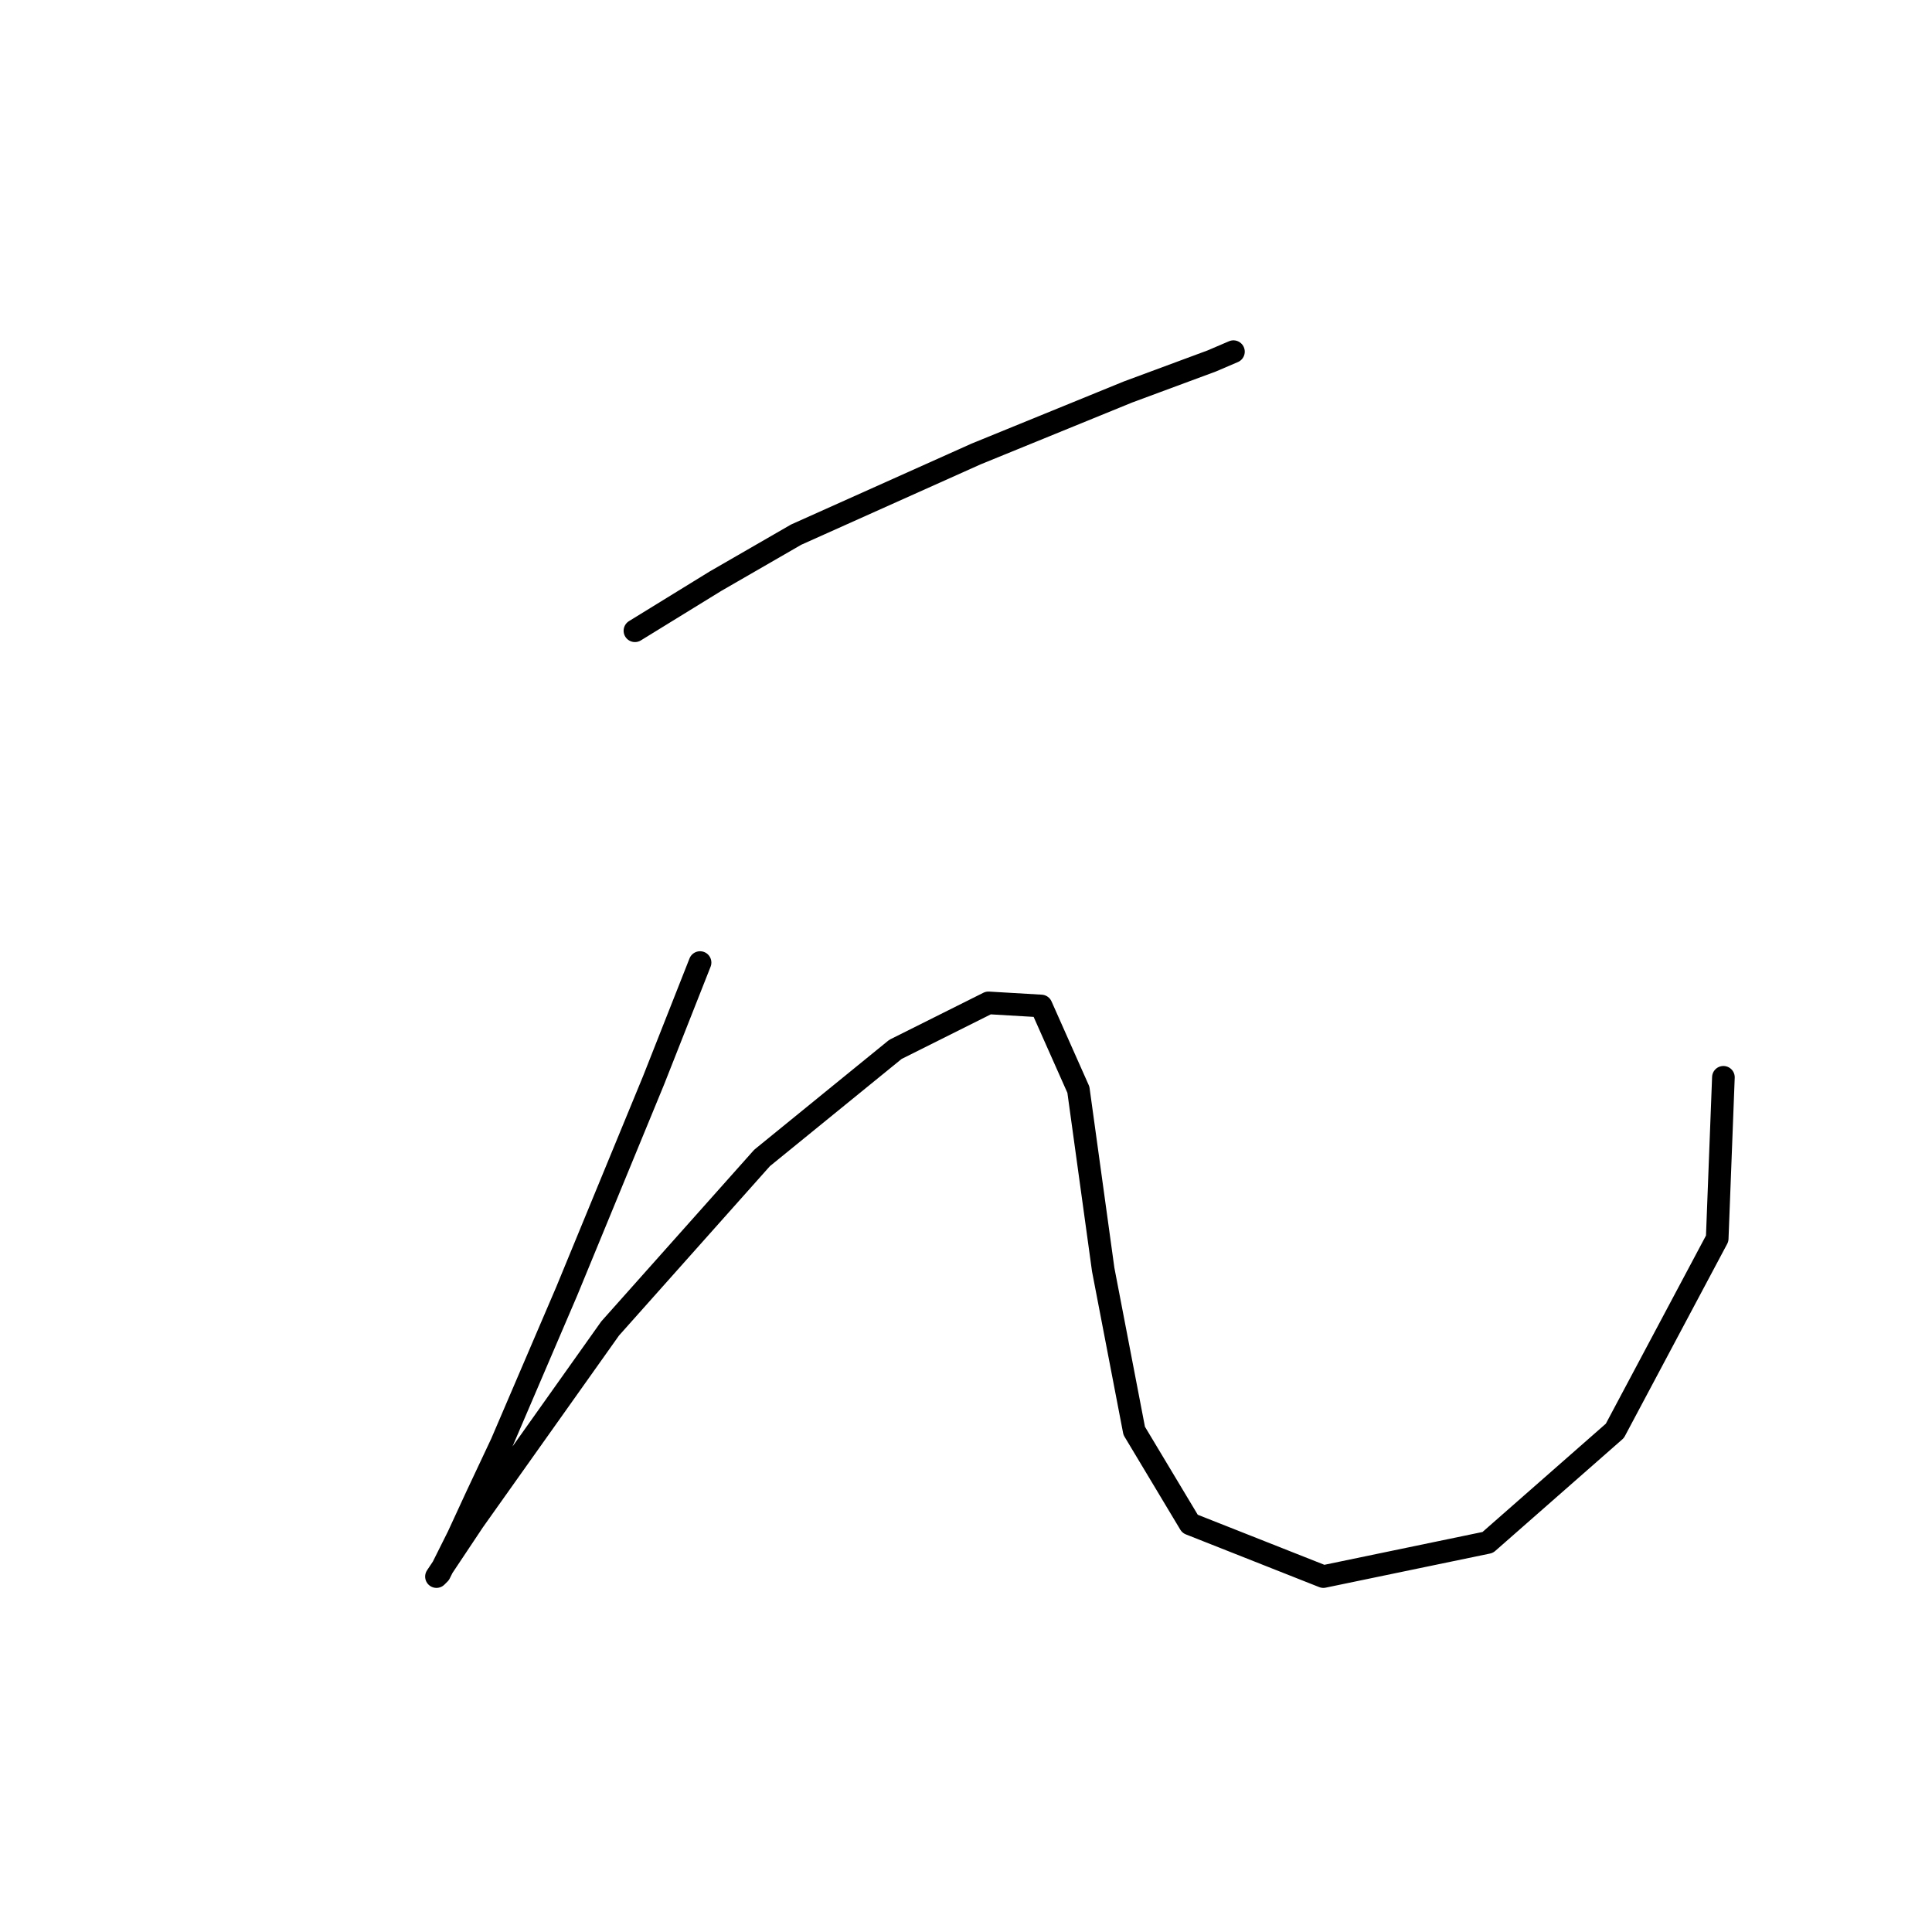<?xml version="1.0" standalone="no"?>
    <svg width="256" height="256" xmlns="http://www.w3.org/2000/svg" version="1.1">
    <polyline stroke="black" stroke-width="3" stroke-linecap="round" fill="transparent" stroke-linejoin="round" points="84.132 83.578 94.816 77.004 105.499 70.84 129.332 60.157 149.466 51.939 160.561 47.829 163.437 46.597 163.437 46.597 " />
        <polyline stroke="black" stroke-width="3" stroke-linecap="round" fill="transparent" stroke-linejoin="round" points="92.761 127.545 86.598 143.16 75.092 171.101 66.463 191.236 63.176 198.221 60.71 203.563 58.245 208.494 57.834 208.905 62.765 201.508 80.845 176.032 100.979 153.432 118.648 139.051 130.975 132.887 137.961 133.298 142.892 144.392 146.179 168.225 150.288 189.592 157.684 201.919 175.353 208.905 197.131 204.385 213.978 189.592 227.538 164.116 228.36 142.749 228.36 142.749 " />
        </svg>